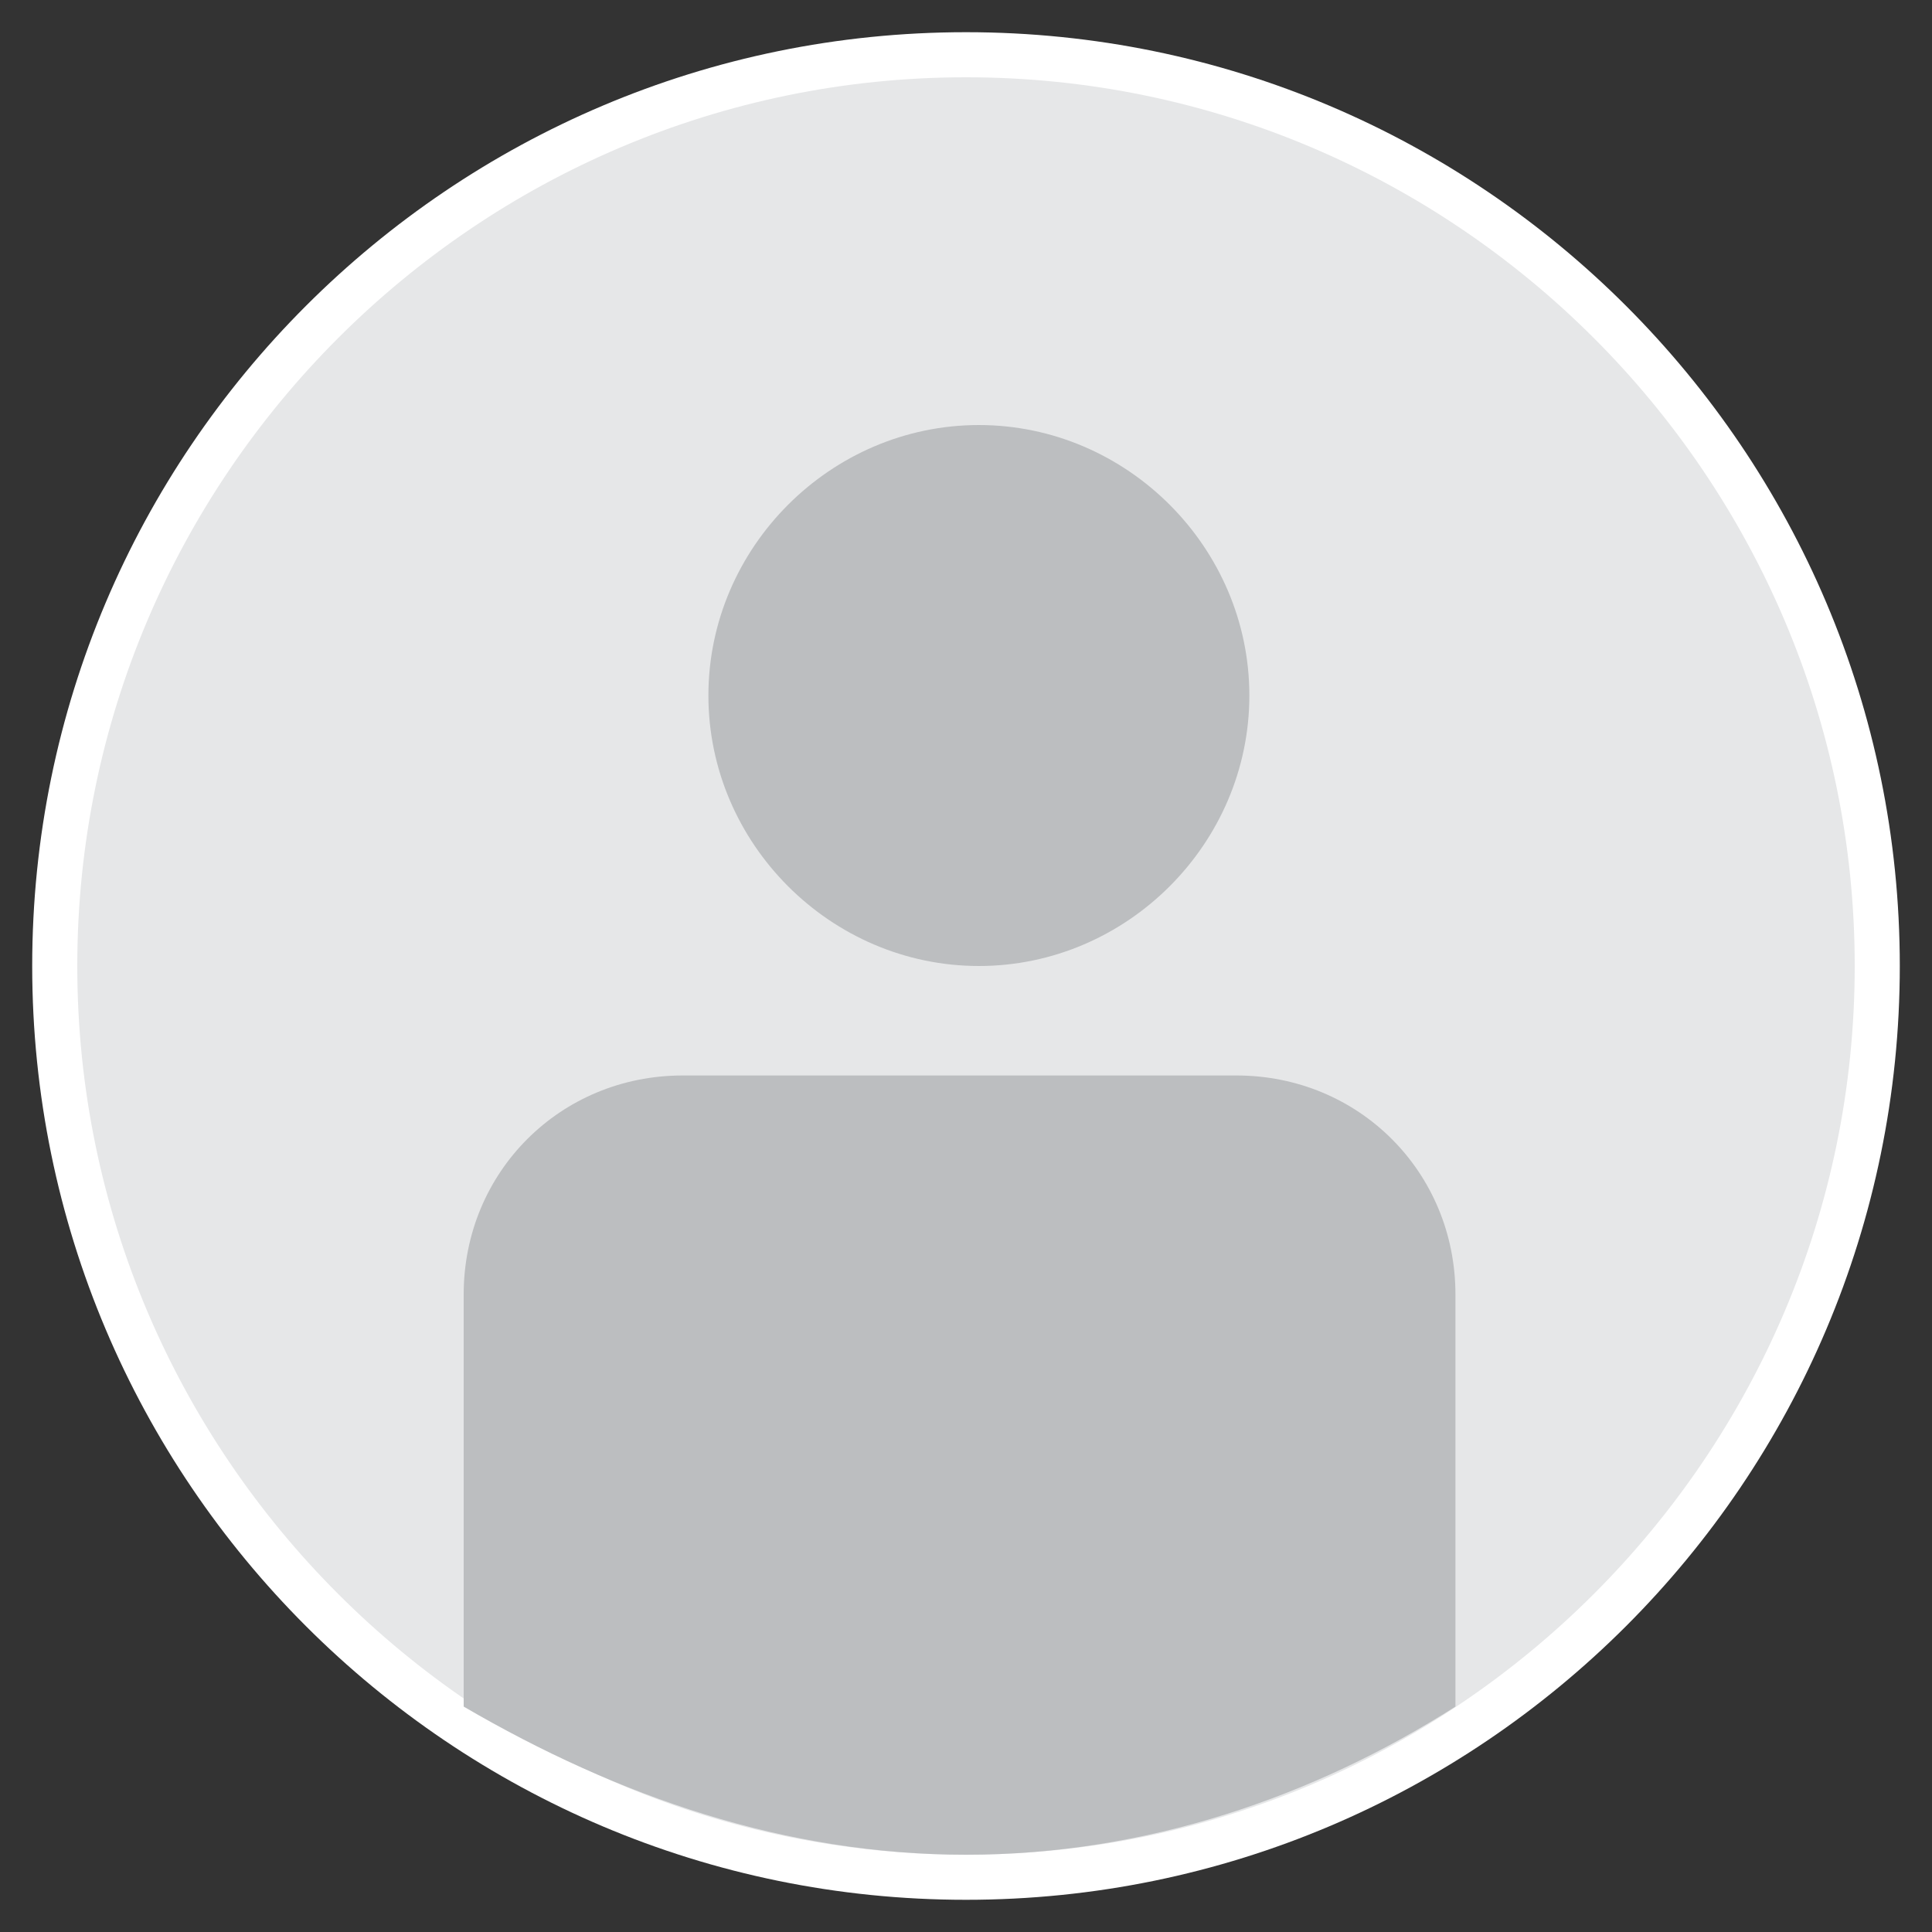 <?xml version="1.0" encoding="utf-8"?>
<!-- Generator: Adobe Illustrator 23.0.1, SVG Export Plug-In . SVG Version: 6.00 Build 0)  -->
<svg version="1.2" baseProfile="tiny" id="Layer_1" xmlns="http://www.w3.org/2000/svg" xmlns:xlink="http://www.w3.org/1999/xlink"
	 x="0px" y="0px" width="30px" height="30px" viewBox="0 0 30 30" xml:space="preserve">
<rect x="0" y="0" width="30" height="30" fill="#333333" stroke="none"/>
<g>
	<path fill="#FFFFFF" d="M15,0.5C7,0.5,0.5,7,0.5,15S7,29.5,15,29.5S29.5,23,29.5,15S23,0.5,15,0.5L15,0.5z"/>
	<g>
		<path fill="#E6E7E8" d="M15,1.2c7.6,0,13.8,6.2,13.8,13.8c0,7.6-6.2,13.8-13.8,13.8S1.2,22.6,1.2,15C1.2,7.4,7.4,1.2,15,1.2"/>
		<path fill="#BCBEC0" d="M15.2,6.6c-2.3,0-4.2,1.9-4.2,4.2s1.9,4.2,4.2,4.2s4.2-1.9,4.2-4.2S17.5,6.6,15.2,6.6L15.2,6.6z"/>
		<path fill="#BCBEC0" d="M15,28.8c2.8,0,5.4-0.9,7.6-2.3l0-6.4c0-1.9-1.5-3.4-3.4-3.4c0,0,0,0,0,0l-4.3,0l-4.3,0
			c-1.9,0-3.4,1.5-3.4,3.4l0,6.4C9.6,27.9,12.2,28.8,15,28.8z"/>
	</g>
</g>
</svg>
